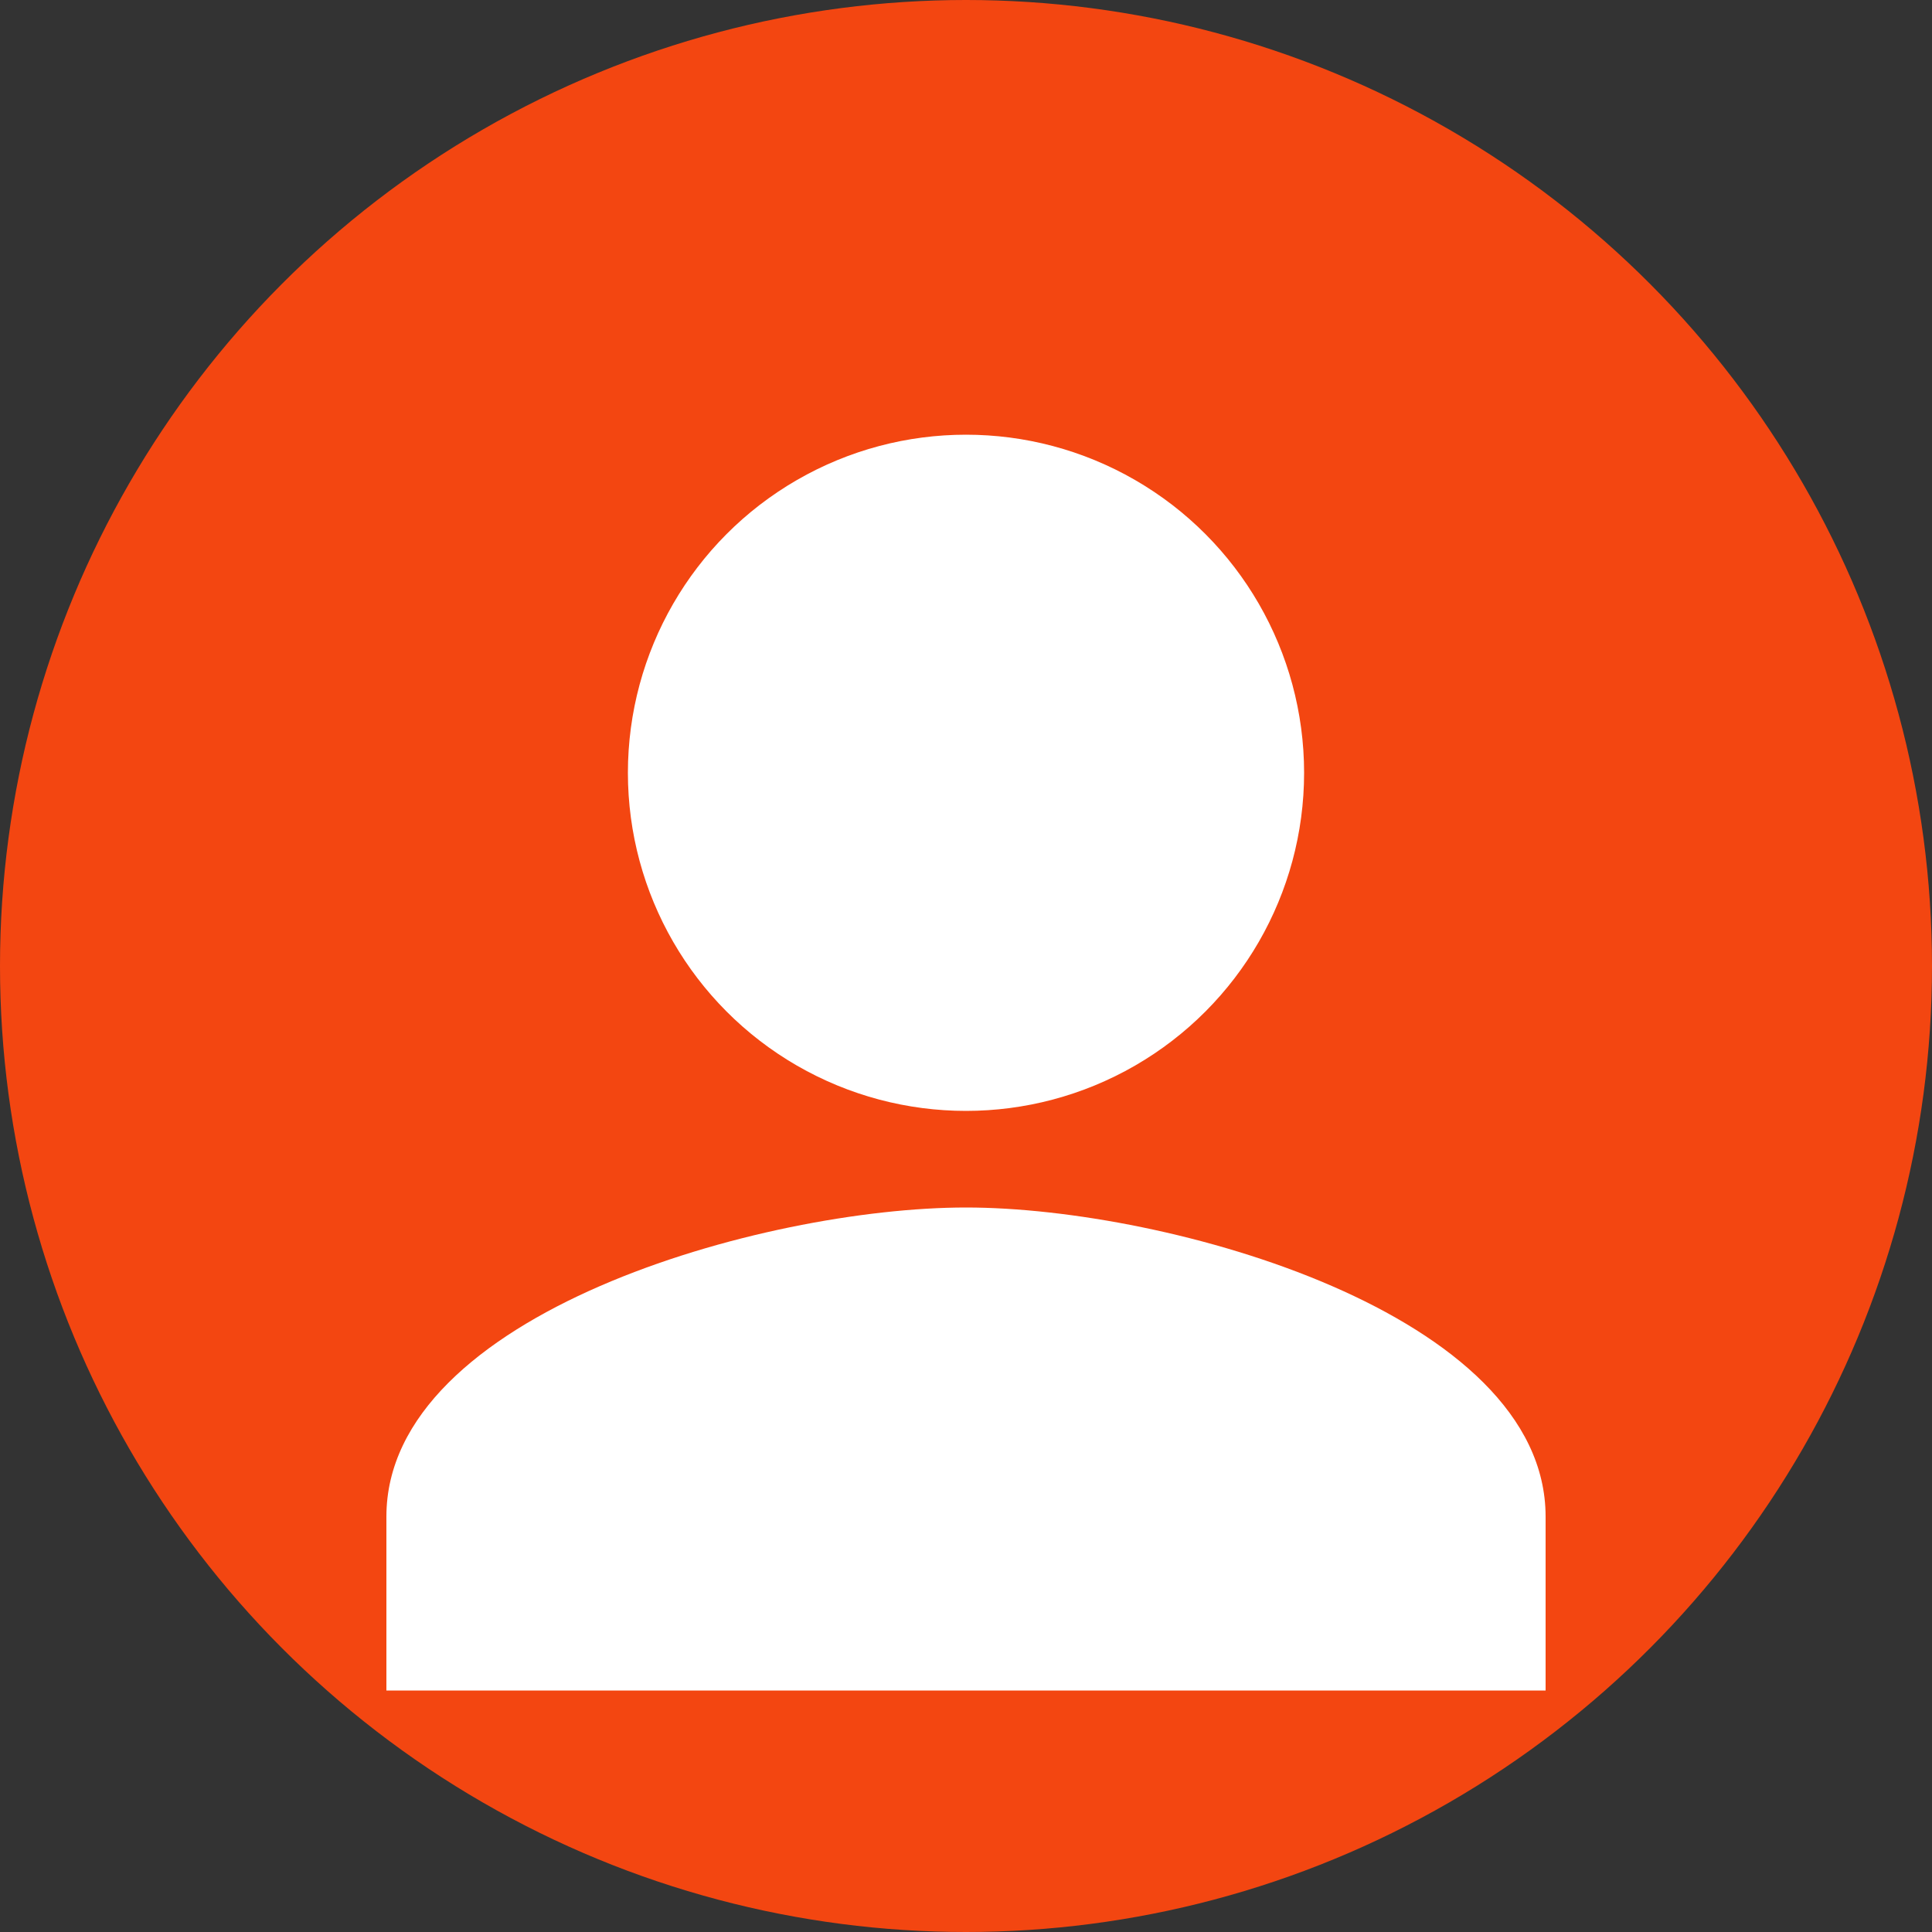 <svg width="40" height="40" viewBox="0 0 40 40" fill="none" xmlns="http://www.w3.org/2000/svg">
    <rect x="0" y="0" width="40" height="40" fill="#333333" stroke="none"/>
    <!-- Background Circle -->
    <circle cx="20" cy="20" r="20" fill="#f34611"/>
    
    <!-- Head -->
    <circle cx="20" cy="16" r="7" fill="white"/>
    
    <!-- Body -->
    <path d="M20 25C15.8 25 8 27.2 8 31.4V35H32V31.4C32 27.2 24.2 25 20 25Z" fill="white"/>
</svg> 
